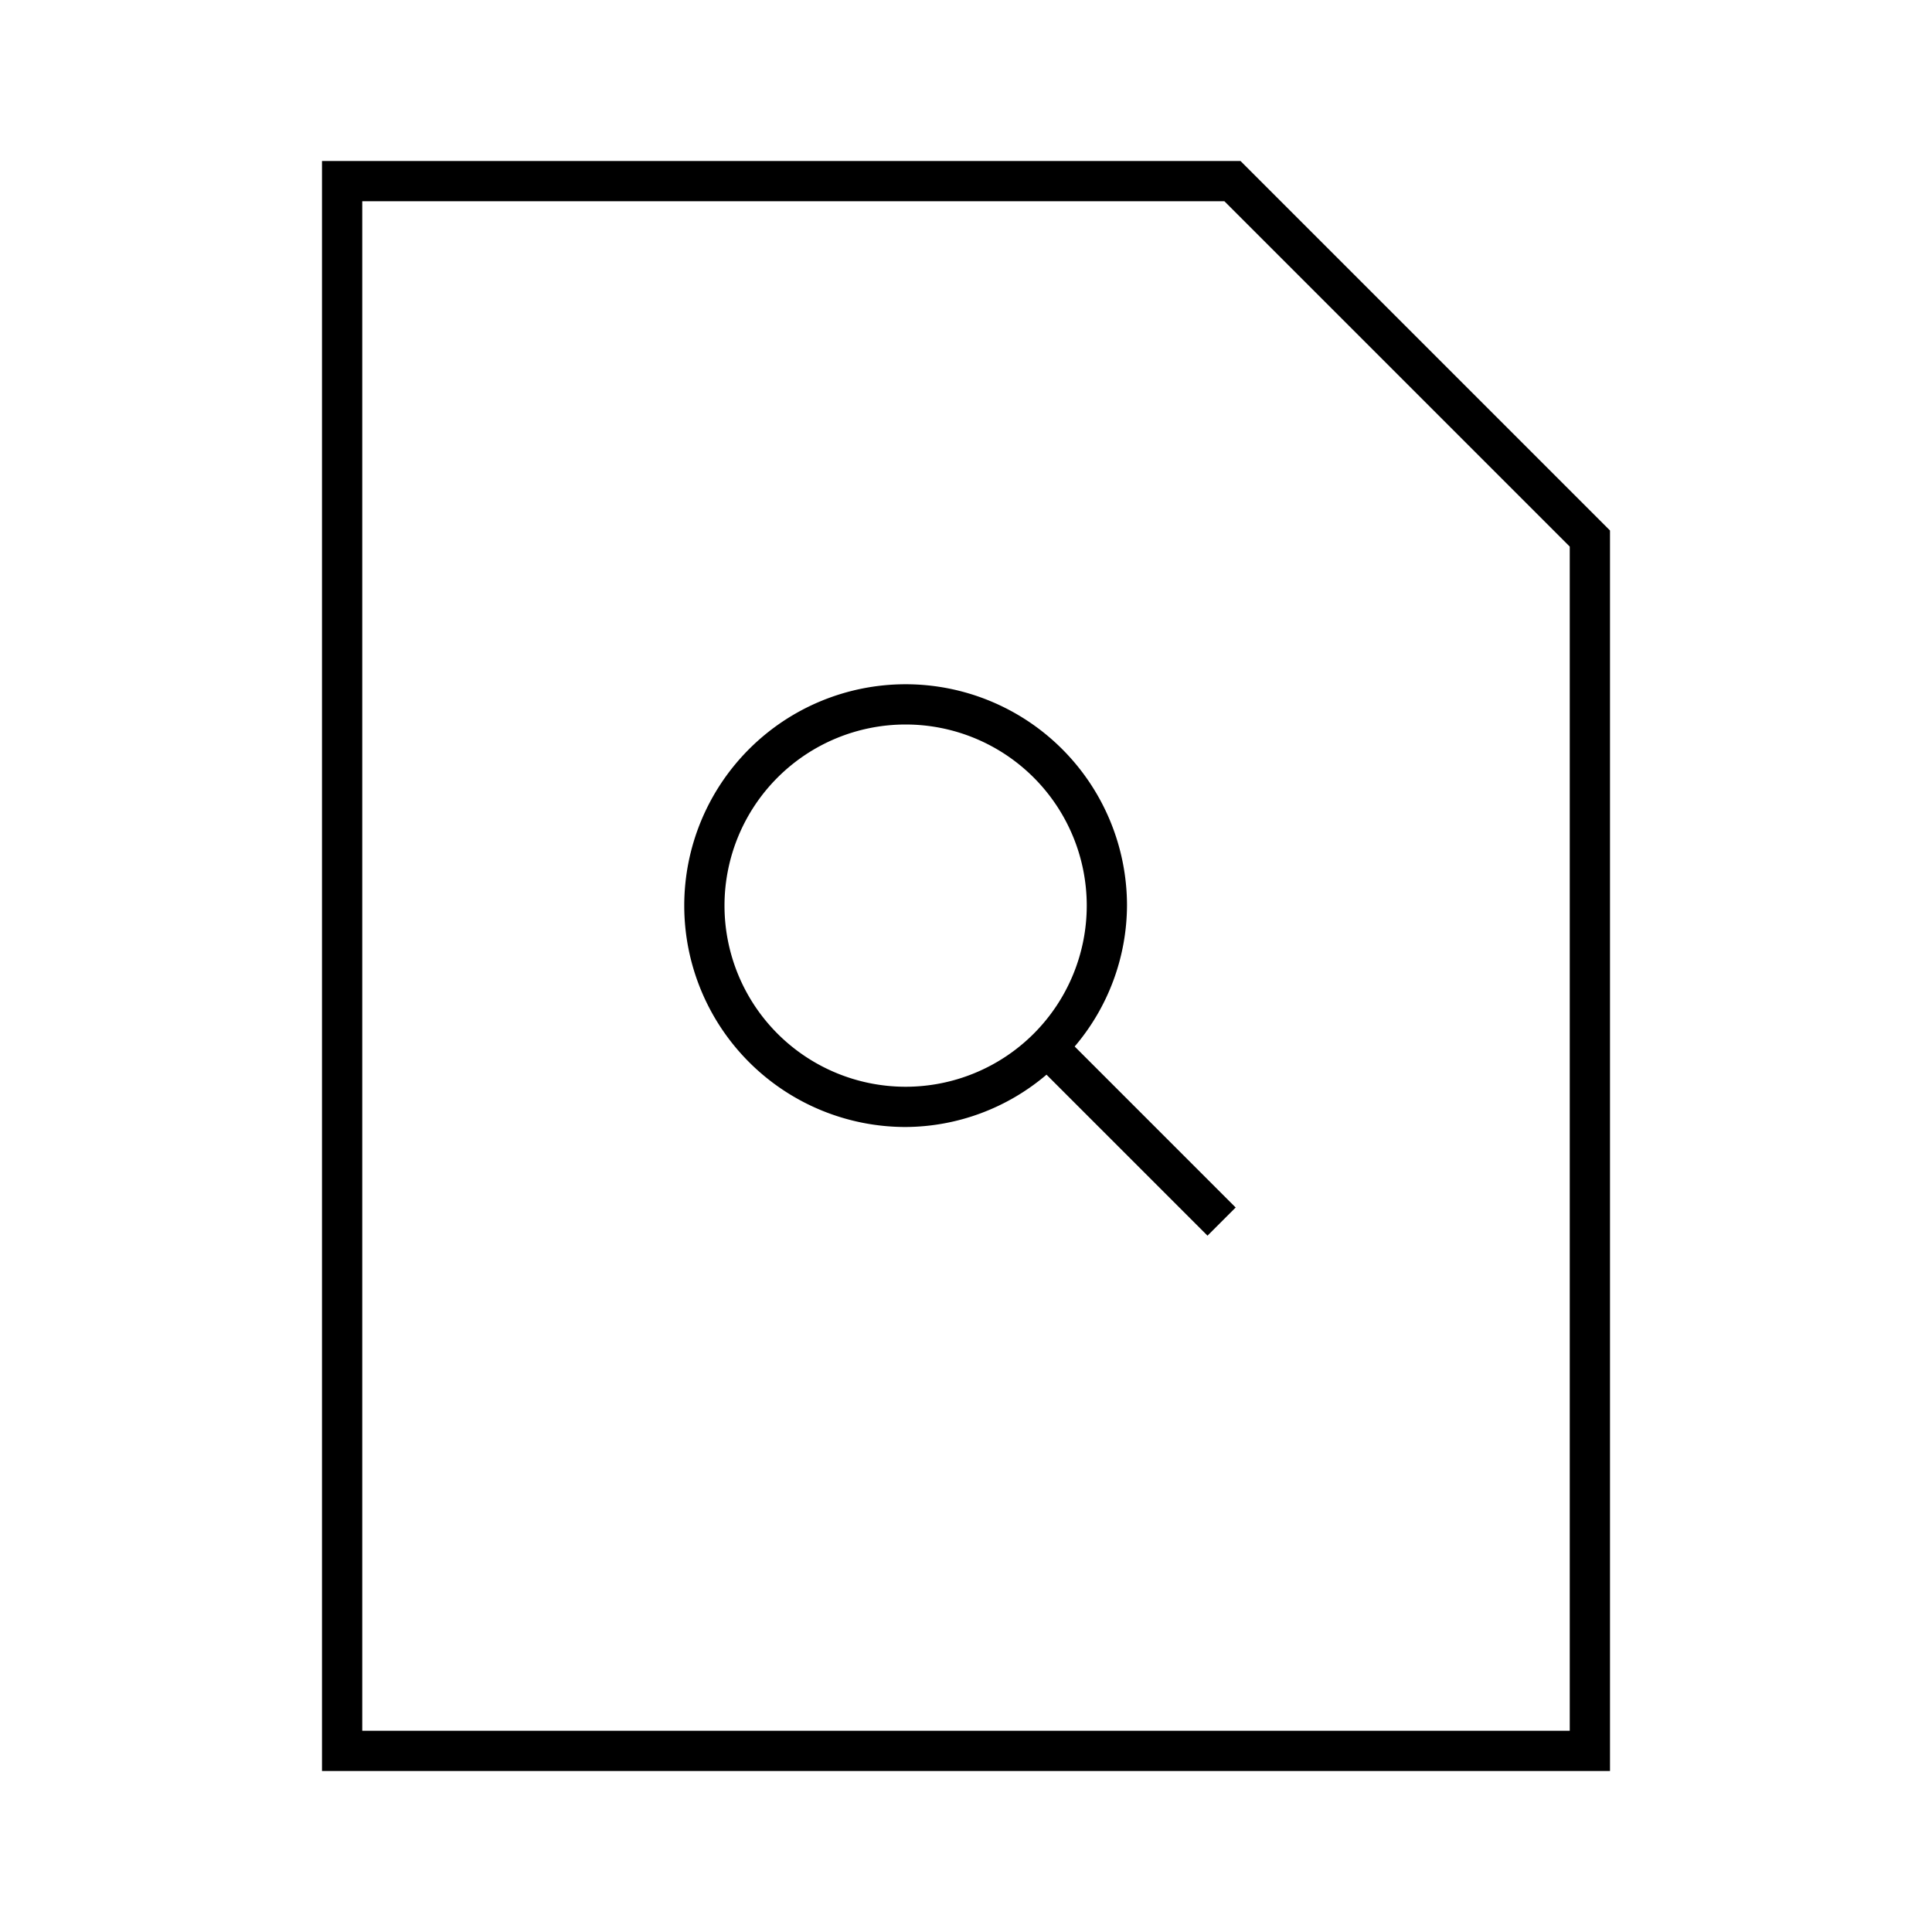 <svg id="Layer_1" data-name="Layer 1" xmlns="http://www.w3.org/2000/svg" viewBox="0 0 24 24"><title>iconoteka_search_on_page_l_s</title><path d="M15.41,2H4V22H20V6.59ZM19.5,21.5H4.5V2.5H15.21L19.5,6.79ZM14,11.25A2.75,2.75,0,1,0,11.25,14,2.72,2.72,0,0,0,13,13.35l2,2,.35-.35-2-2A2.72,2.72,0,0,0,14,11.25ZM11.25,13.5a2.25,2.25,0,1,1,2.25-2.25A2.25,2.25,0,0,1,11.25,13.5Z"/></svg>